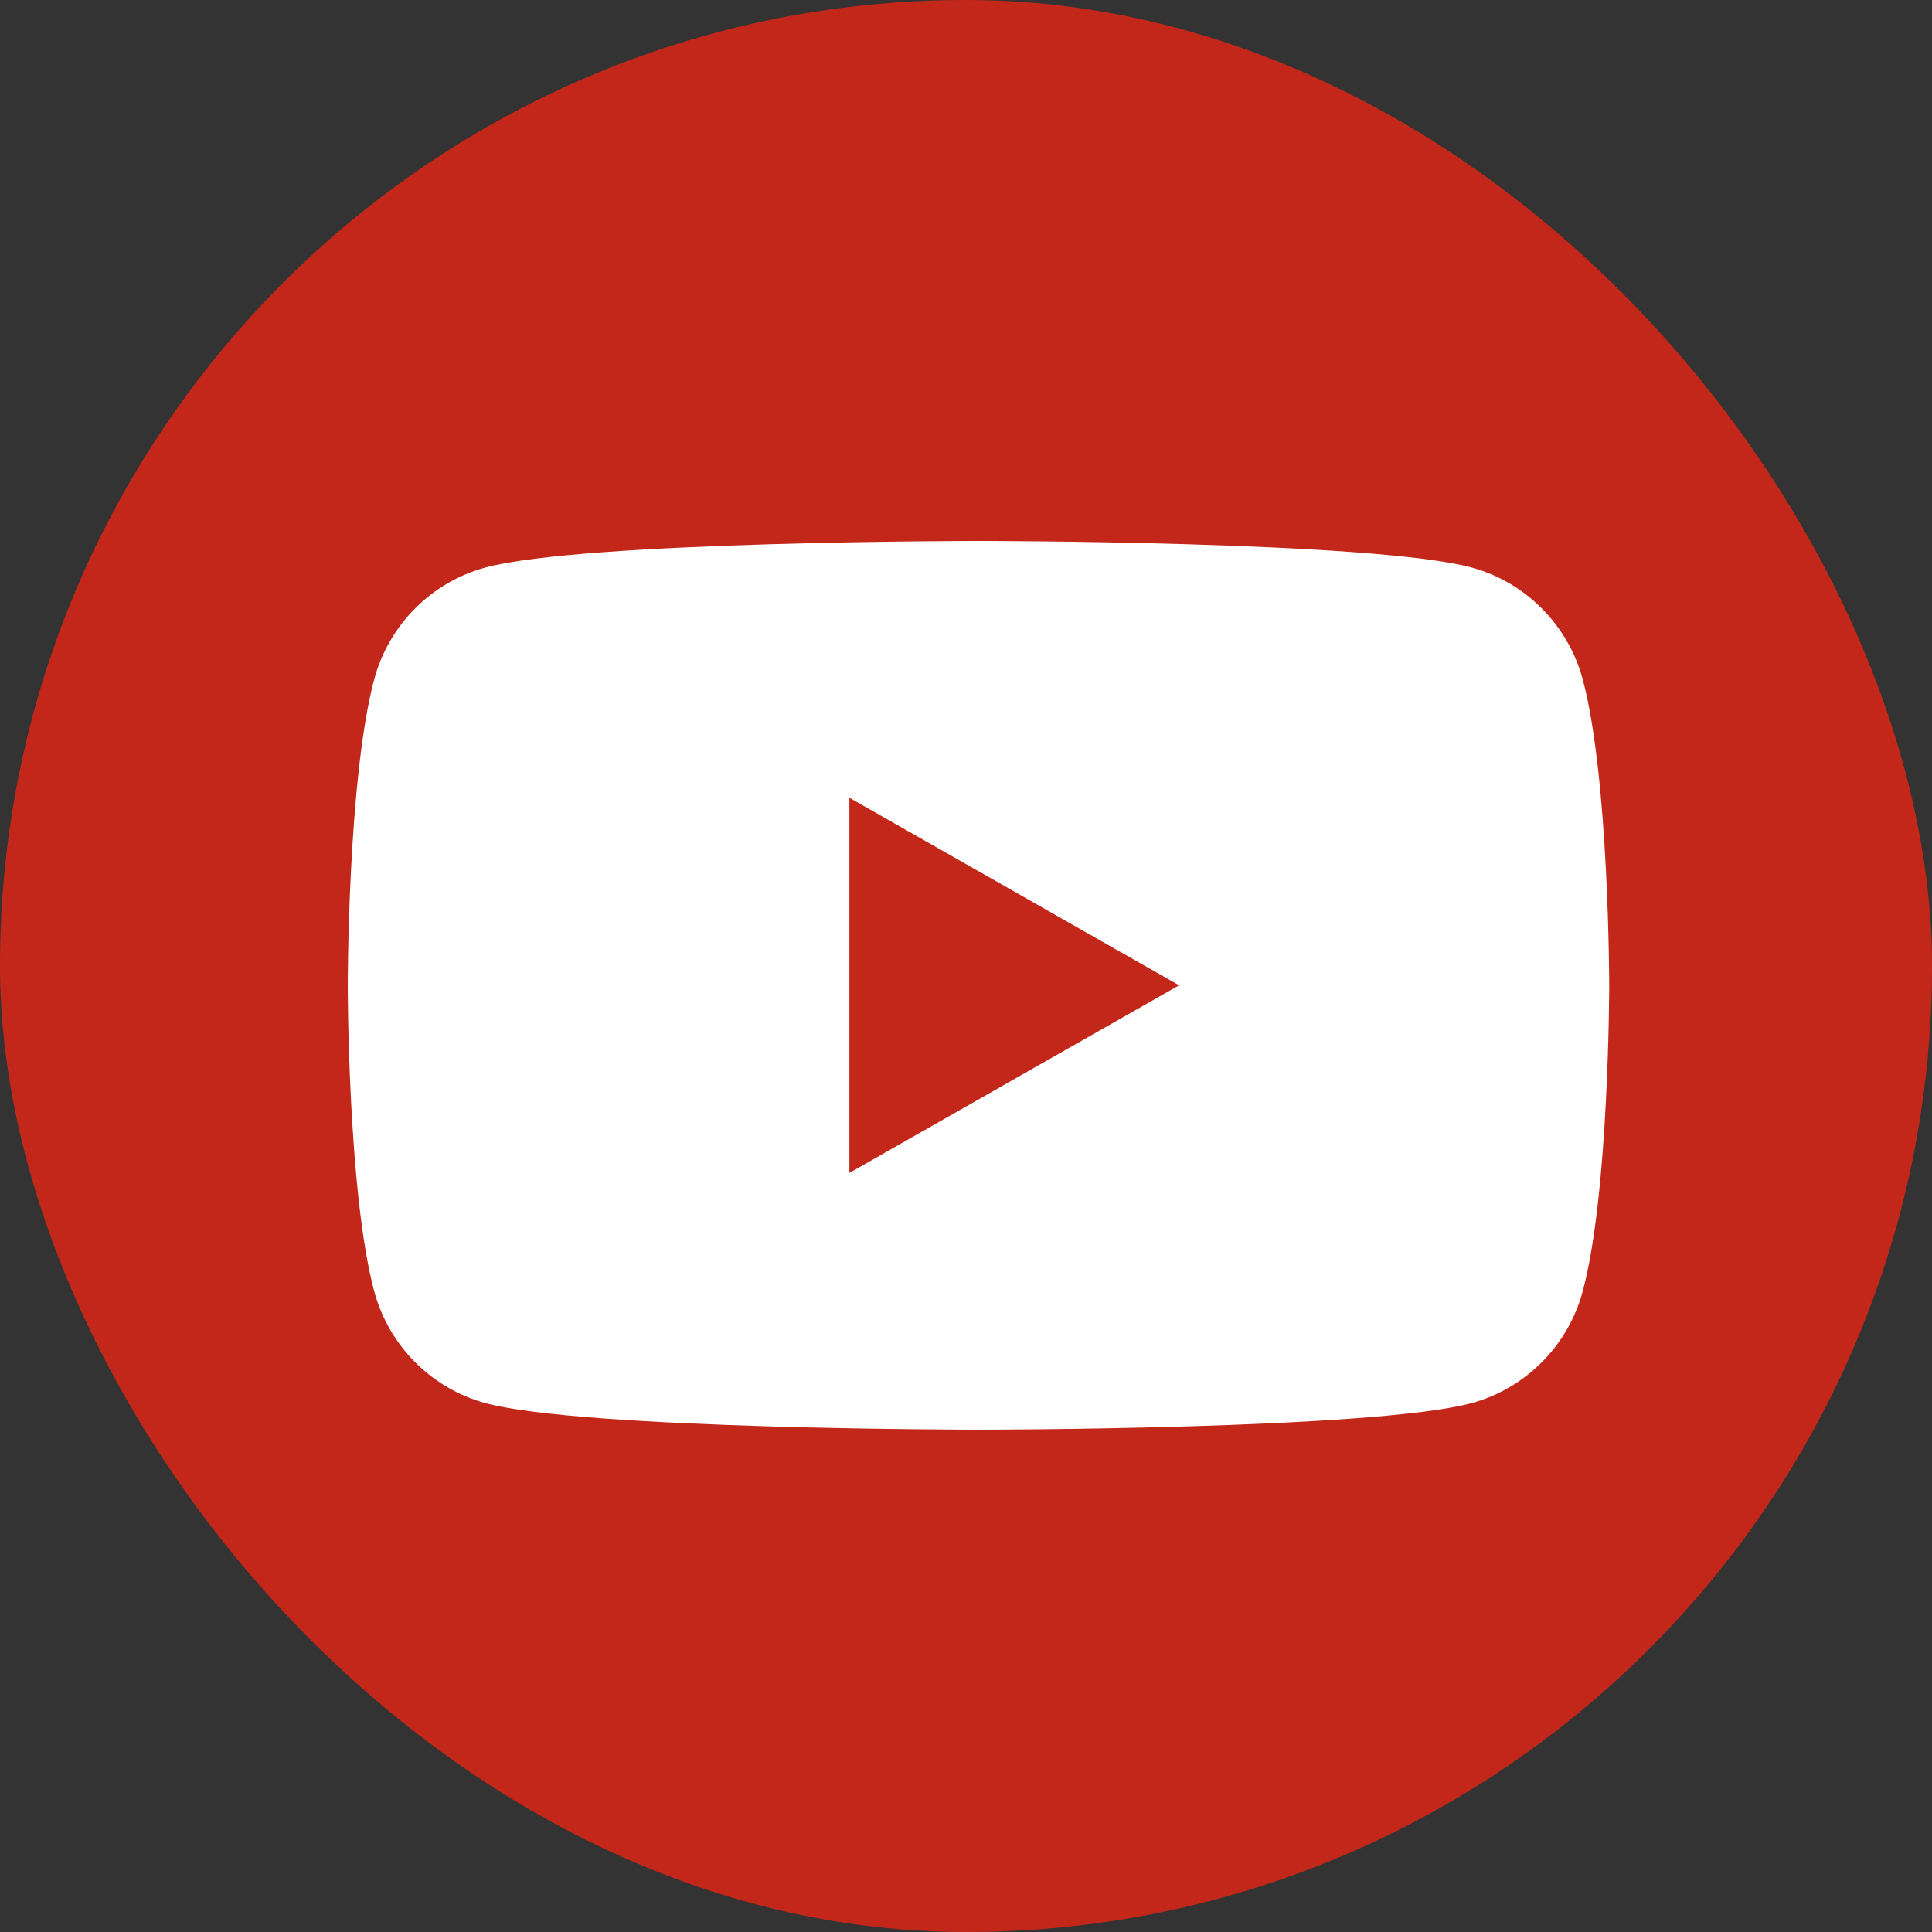 <svg width="50" height="50" viewBox="0 0 50 50" fill="none" xmlns="http://www.w3.org/2000/svg">
<rect x="0" y="0" width="50" height="50" fill="#333333" stroke="none"/>
<rect width="50" height="50" rx="25" fill="#C3271A"/>
<path d="M40.963 17.591C40.587 16.177 39.481 15.064 38.078 14.686C35.532 14 25.323 14 25.323 14C25.323 14 15.114 14 12.568 14.686C11.163 15.064 10.057 16.178 9.682 17.591C9 20.153 9 25.5 9 25.5C9 25.5 9 30.846 9.682 33.409C10.058 34.823 11.164 35.936 12.568 36.314C15.114 37 25.323 37 25.323 37C25.323 37 35.532 37 38.078 36.314C39.482 35.936 40.588 34.822 40.963 33.409C41.646 30.847 41.646 25.5 41.646 25.5C41.646 25.5 41.646 20.154 40.963 17.591Z" fill="white"/>
<path d="M21.982 30.355V20.646L30.515 25.5L21.982 30.355Z" fill="#C3271A"/>
</svg>
